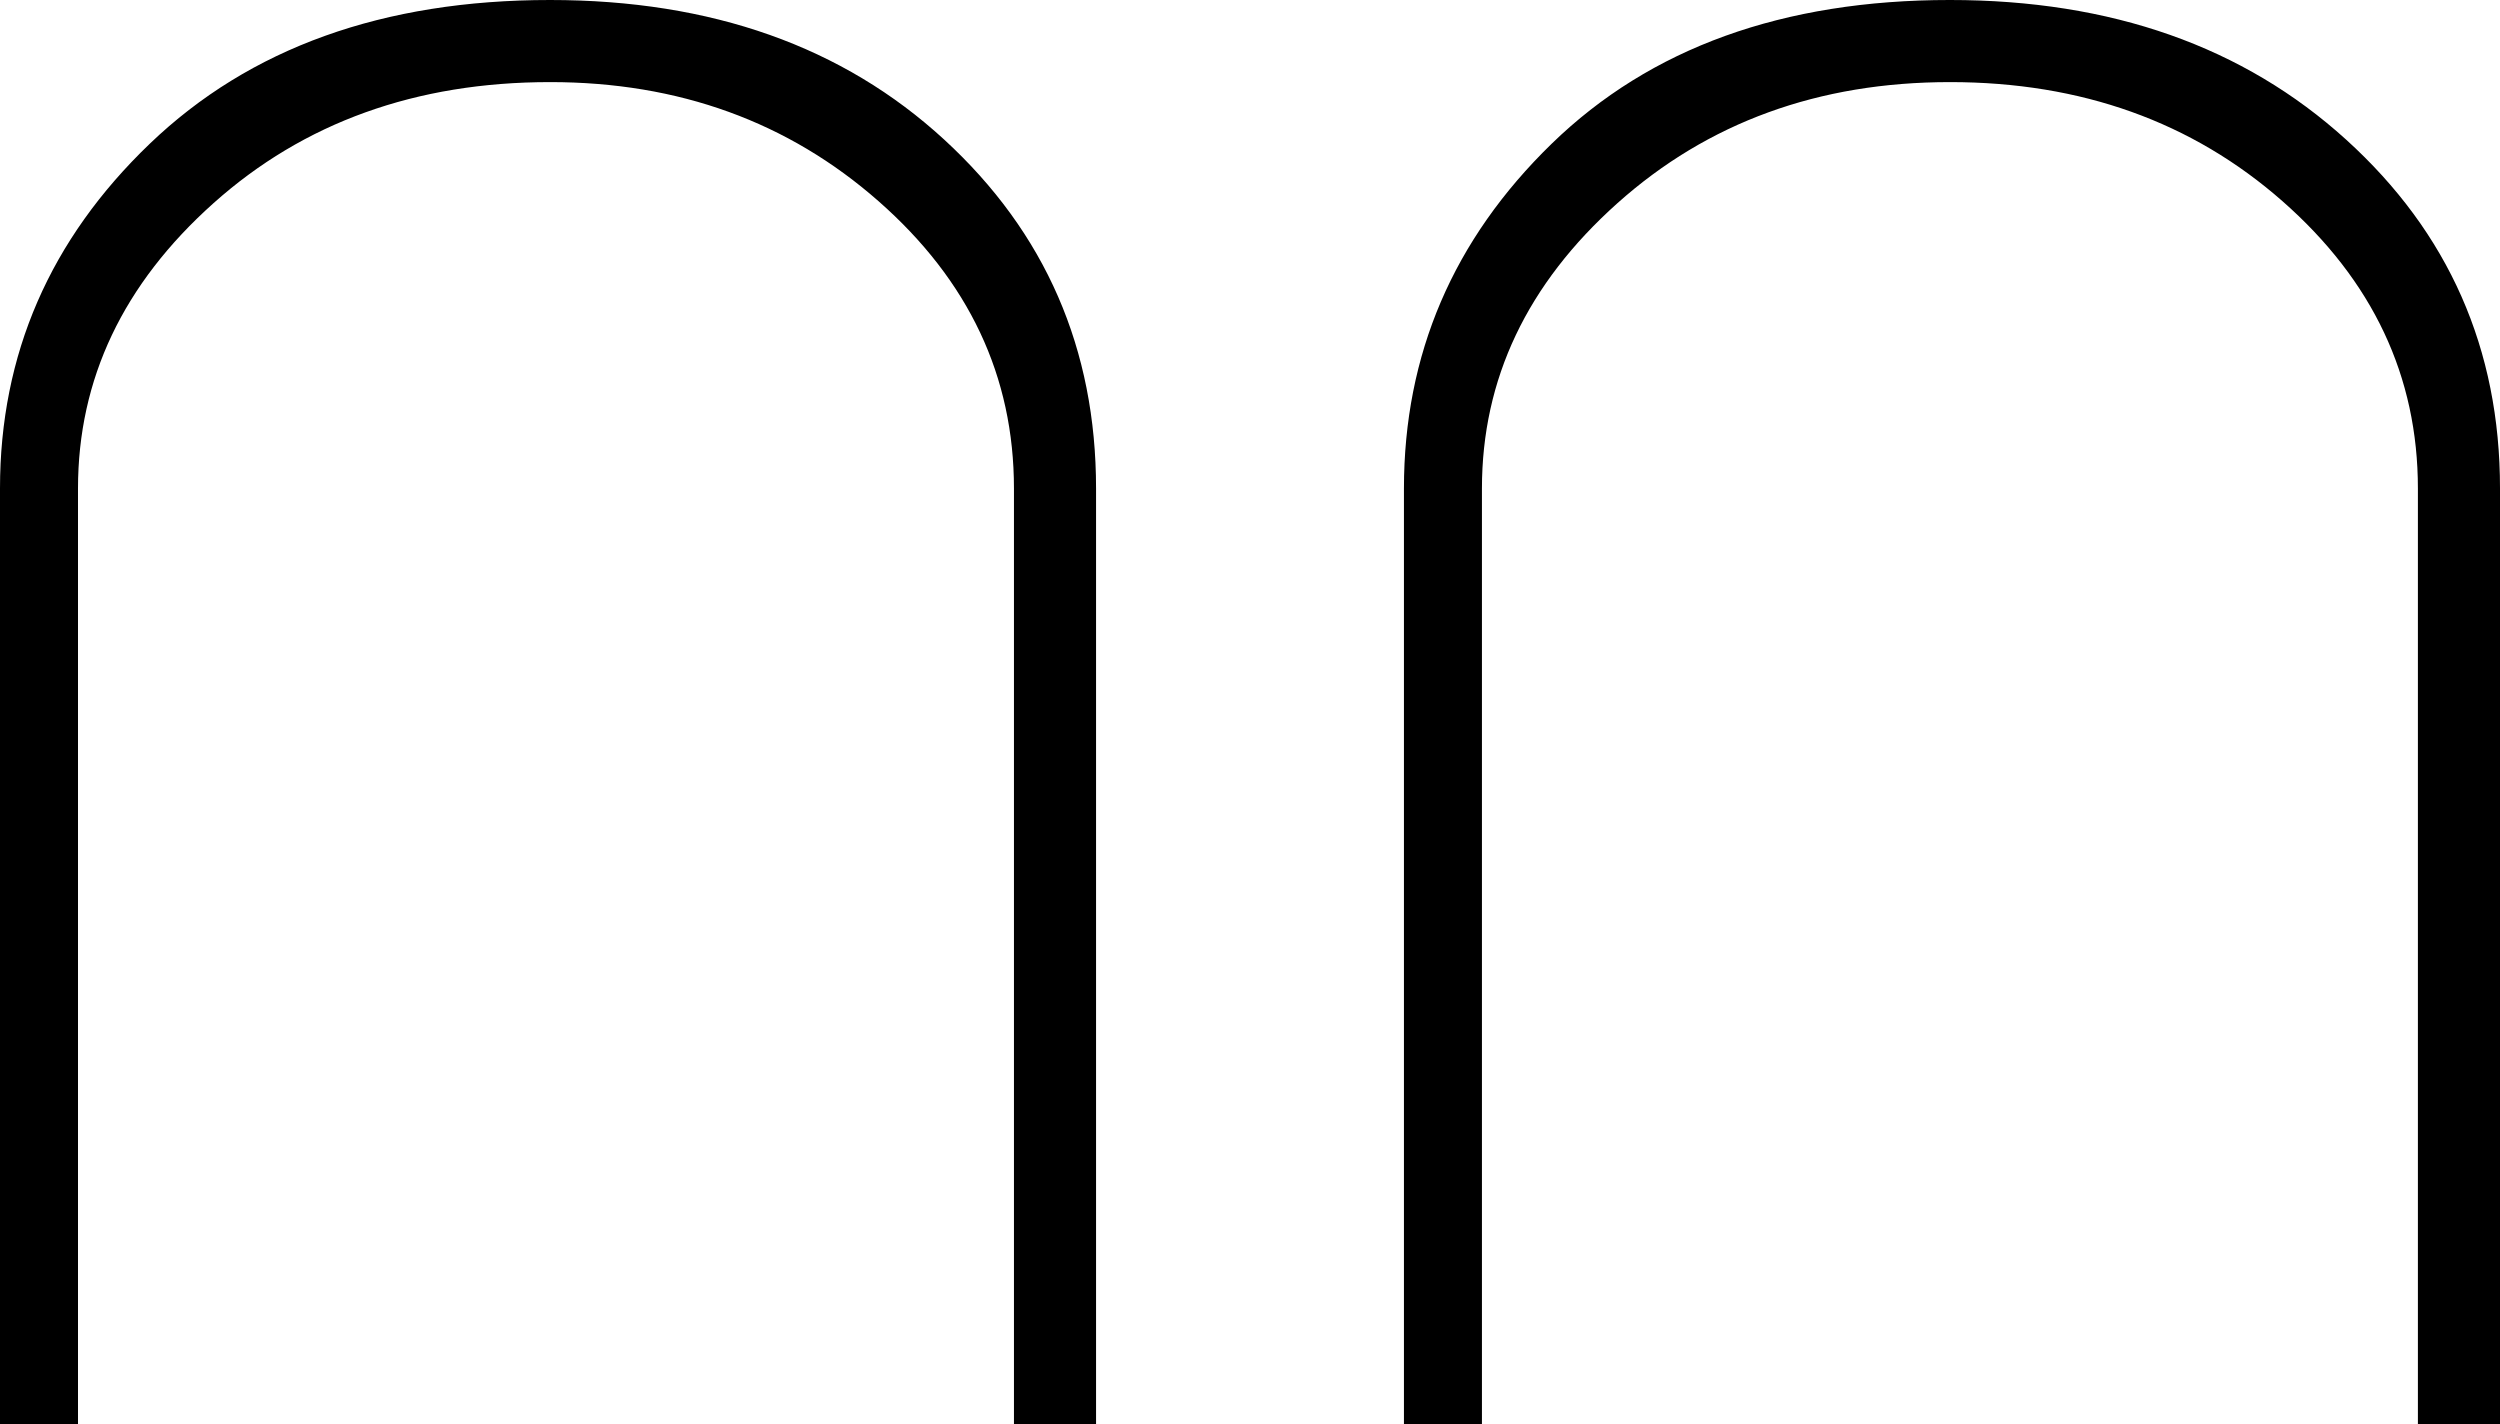 <svg xmlns="http://www.w3.org/2000/svg" viewBox="-10 0 609 347"><path d="M332 347V119q0-49 36-84t97-35q59 0 96.5 34t37.5 85v228h-20V119q0-41-33-70t-81-29q-48 0-81 29.5T351 119v228zm-342 0V119q0-49 36.5-84T124 0q59 0 96 34t37 85v228h-20V119q0-41-33-70t-80-29q-49 0-82 29.5T9 119v228z" fill="currentColor"/></svg>